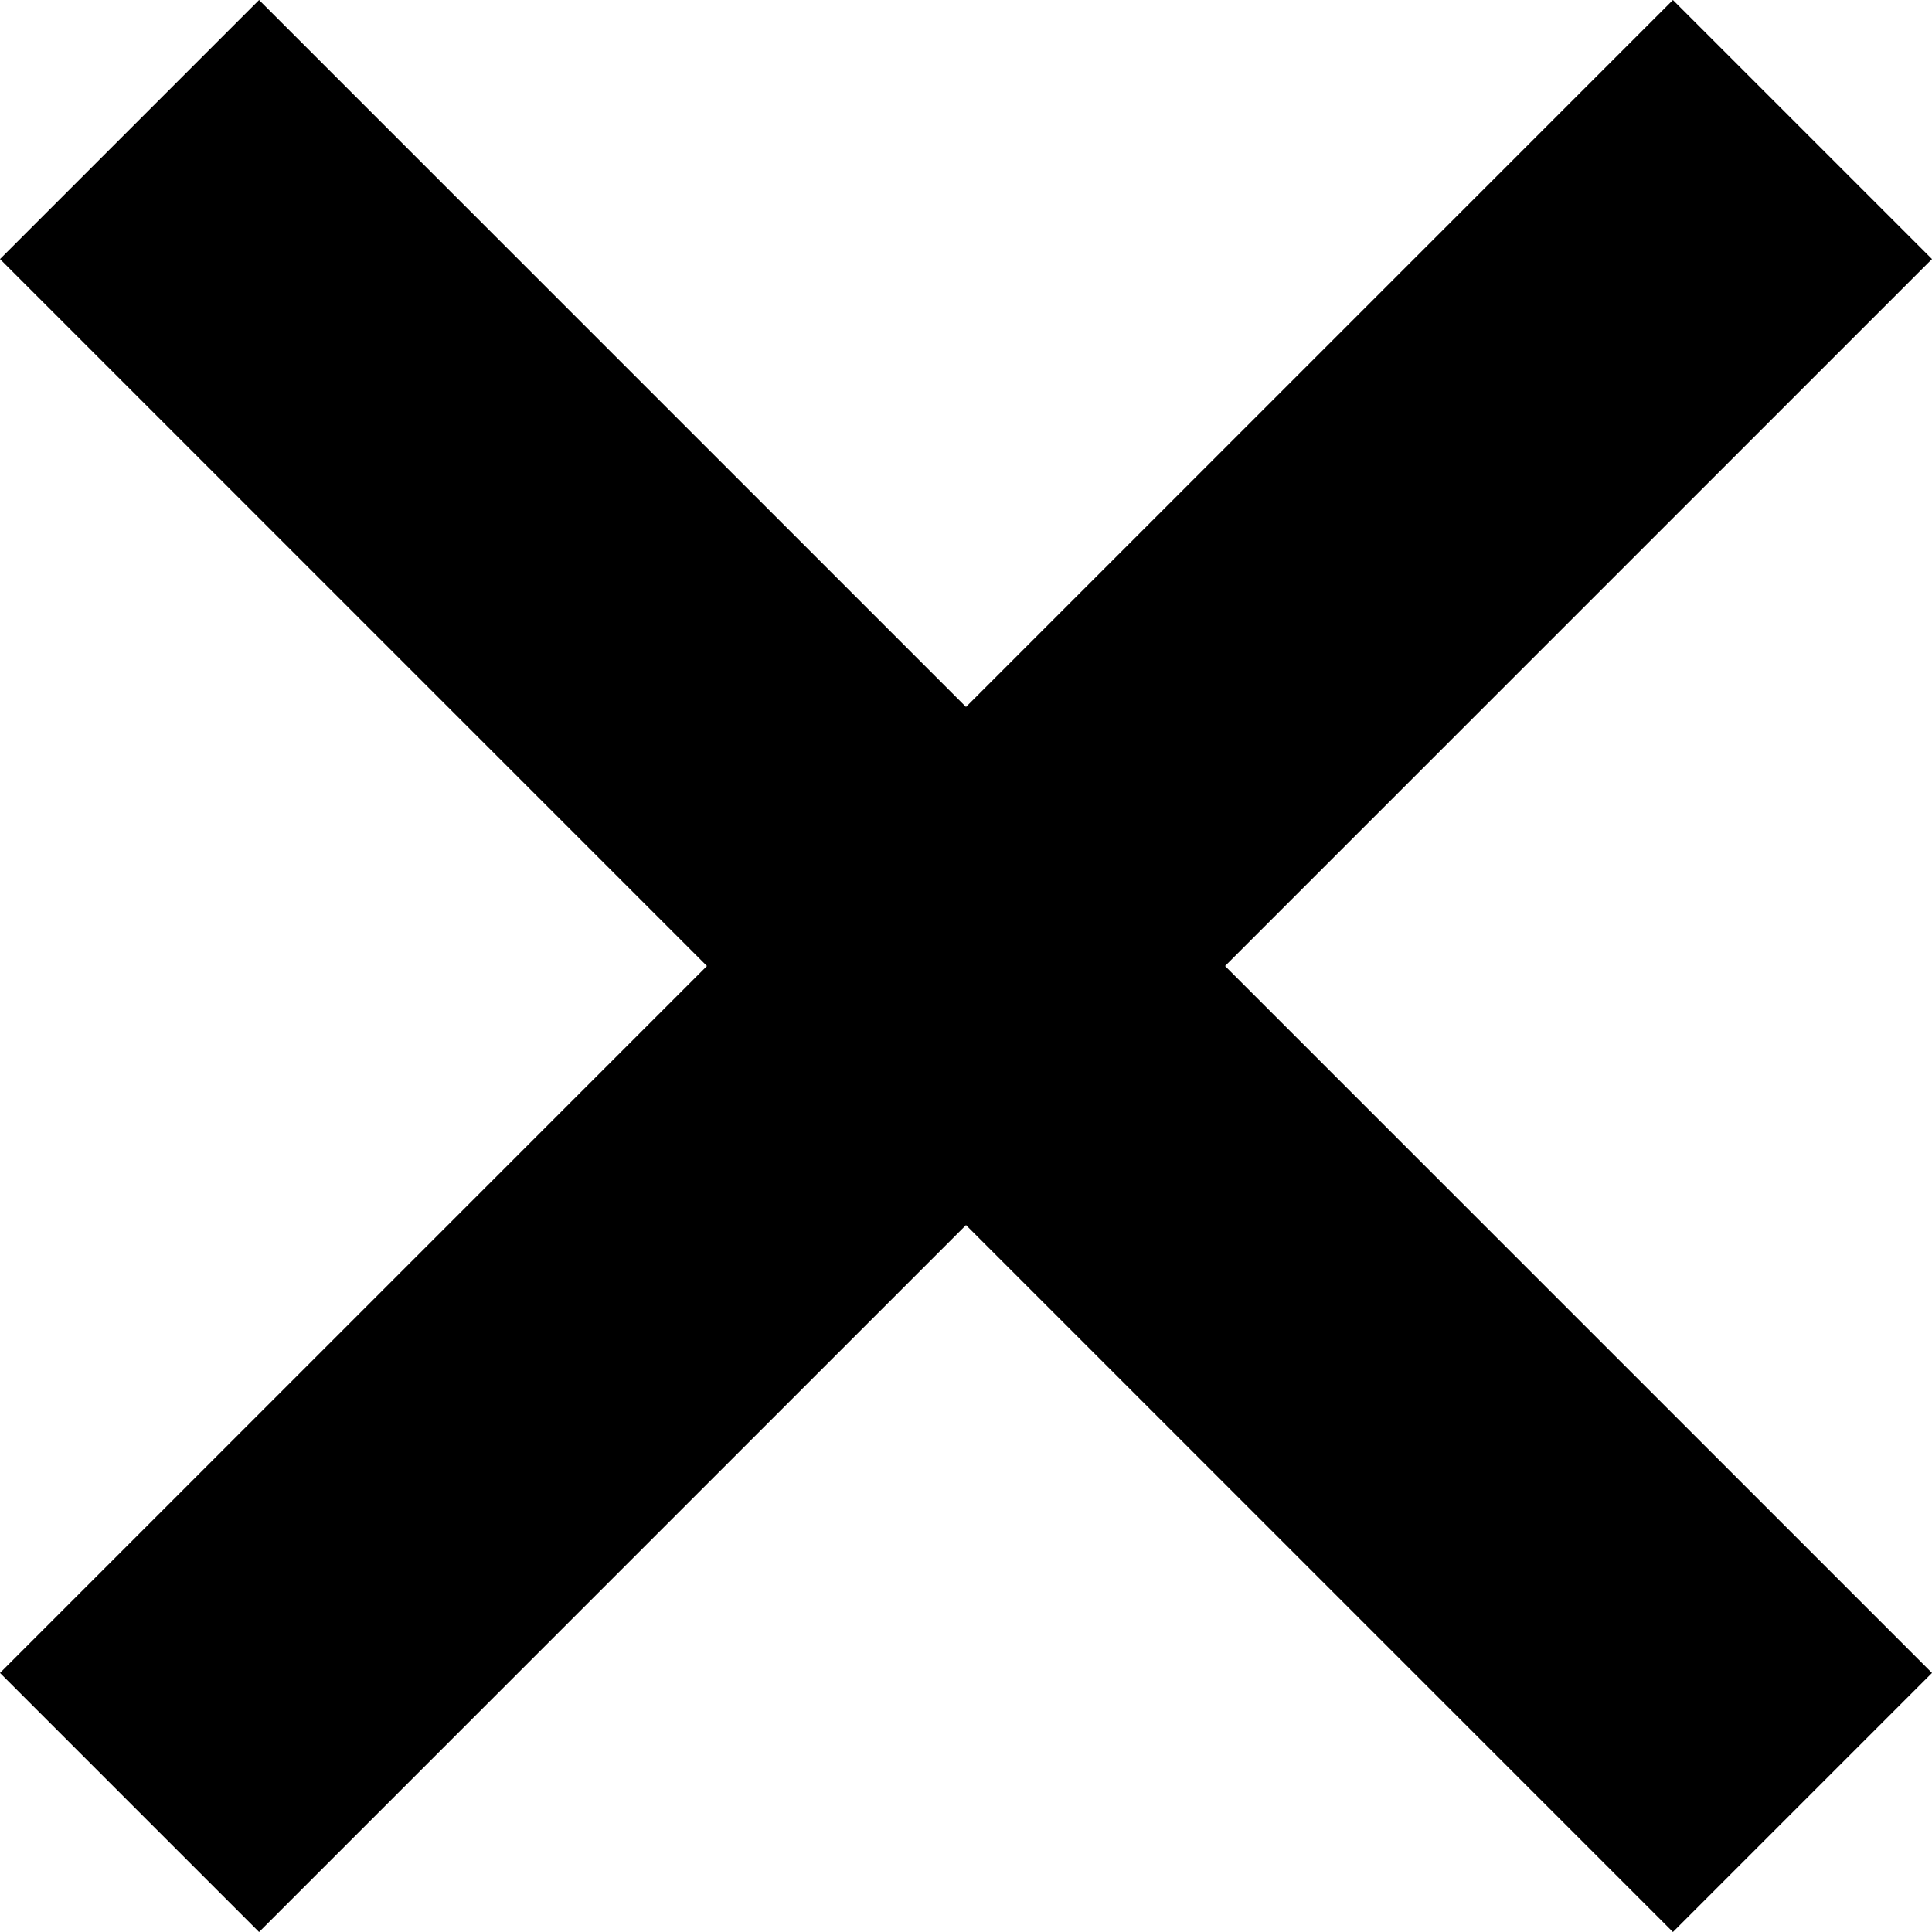 <svg xmlns="http://www.w3.org/2000/svg" viewBox="0 0 22 22"><title>icon-checkmark</title><polygon points="22 2.95 19.05 0 11 8.05 2.95 0 0 2.95 8.05 11 0 19.05 2.95 22 11 13.95 19.05 22 22 19.05 13.95 11 22 2.95"/></svg>
